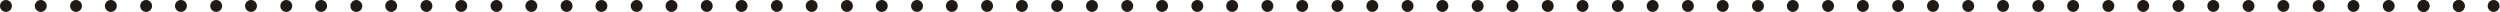 <?xml version="1.0" encoding="utf-8"?>
<!-- Generator: Adobe Illustrator 22.0.1, SVG Export Plug-In . SVG Version: 6.00 Build 0)  -->
<svg version="1.1" id="Capa_1" xmlns="http://www.w3.org/2000/svg" xmlns:xlink="http://www.w3.org/1999/xlink" x="0px" y="0px"
	 viewBox="0 0 588.6 2.9" style="enable-background:new 0 0 588.6 2.9;" xml:space="preserve">
<style type="text/css">
	.st0{fill:#211915;}
</style>
<g>
	<circle class="st0" cx="1.4" cy="1.4" r="1.4"/>
	<circle class="st0" cx="9.6" cy="1.4" r="1.4"/>
	<circle class="st0" cx="17.9" cy="1.4" r="1.4"/>
	<circle class="st0" cx="26.1" cy="1.4" r="1.4"/>
	<circle class="st0" cx="34.4" cy="1.4" r="1.4"/>
	<circle class="st0" cx="42.6" cy="1.4" r="1.4"/>
	<circle class="st0" cx="50.9" cy="1.4" r="1.4"/>
	<circle class="st0" cx="59.1" cy="1.4" r="1.4"/>
	<circle class="st0" cx="67.4" cy="1.4" r="1.4"/>
	<circle class="st0" cx="75.6" cy="1.4" r="1.4"/>
	<path class="st0" d="M85.3,1.4c0,0.8-0.6,1.4-1.4,1.4s-1.4-0.6-1.4-1.4S83.2,0,83.9,0S85.3,0.7,85.3,1.4z"/>
	<circle class="st0" cx="92.1" cy="1.4" r="1.4"/>
	<circle class="st0" cx="100.4" cy="1.4" r="1.4"/>
	<circle class="st0" cx="108.6" cy="1.4" r="1.4"/>
	<circle class="st0" cx="116.9" cy="1.4" r="1.4"/>
	<circle class="st0" cx="125.1" cy="1.4" r="1.4"/>
	<circle class="st0" cx="133.4" cy="1.4" r="1.4"/>
	<circle class="st0" cx="141.6" cy="1.4" r="1.4"/>
	<circle class="st0" cx="149.9" cy="1.4" r="1.4"/>
	<circle class="st0" cx="158.1" cy="1.4" r="1.4"/>
	<circle class="st0" cx="166.4" cy="1.4" r="1.4"/>
	<circle class="st0" cx="174.6" cy="1.4" r="1.4"/>
	<circle class="st0" cx="182.9" cy="1.4" r="1.4"/>
	<circle class="st0" cx="191.1" cy="1.4" r="1.4"/>
	<circle class="st0" cx="199.4" cy="1.4" r="1.4"/>
	<circle class="st0" cx="207.6" cy="1.4" r="1.4"/>
	<circle class="st0" cx="215.9" cy="1.4" r="1.4"/>
	<circle class="st0" cx="224.1" cy="1.4" r="1.4"/>
	<circle class="st0" cx="232.4" cy="1.4" r="1.4"/>
	<circle class="st0" cx="240.6" cy="1.4" r="1.4"/>
	<circle class="st0" cx="248.9" cy="1.4" r="1.4"/>
	<circle class="st0" cx="257.1" cy="1.4" r="1.4"/>
	<circle class="st0" cx="265.4" cy="1.4" r="1.4"/>
	<circle class="st0" cx="273.6" cy="1.4" r="1.4"/>
	<circle class="st0" cx="281.9" cy="1.4" r="1.4"/>
	<circle class="st0" cx="290.1" cy="1.4" r="1.4"/>
	<circle class="st0" cx="298.4" cy="1.4" r="1.4"/>
	<circle class="st0" cx="306.6" cy="1.4" r="1.4"/>
	<circle class="st0" cx="314.9" cy="1.4" r="1.4"/>
	<circle class="st0" cx="323.1" cy="1.4" r="1.4"/>
	<circle class="st0" cx="331.4" cy="1.4" r="1.4"/>
	<circle class="st0" cx="339.6" cy="1.4" r="1.4"/>
	<circle class="st0" cx="347.9" cy="1.4" r="1.4"/>
	<circle class="st0" cx="356.1" cy="1.4" r="1.4"/>
	<circle class="st0" cx="364.4" cy="1.4" r="1.4"/>
	<circle class="st0" cx="372.6" cy="1.4" r="1.4"/>
	<circle class="st0" cx="380.9" cy="1.4" r="1.4"/>
	<circle class="st0" cx="389.1" cy="1.4" r="1.4"/>
	<circle class="st0" cx="397.4" cy="1.4" r="1.4"/>
	<circle class="st0" cx="405.6" cy="1.4" r="1.4"/>
	<circle class="st0" cx="413.9" cy="1.4" r="1.4"/>
	<circle class="st0" cx="422.1" cy="1.4" r="1.4"/>
	<circle class="st0" cx="430.4" cy="1.4" r="1.4"/>
	<circle class="st0" cx="438.6" cy="1.4" r="1.4"/>
	<circle class="st0" cx="446.9" cy="1.4" r="1.4"/>
	<circle class="st0" cx="455.1" cy="1.4" r="1.4"/>
	<circle class="st0" cx="463.4" cy="1.4" r="1.4"/>
	<circle class="st0" cx="471.6" cy="1.4" r="1.4"/>
	<circle class="st0" cx="479.9" cy="1.4" r="1.4"/>
	<circle class="st0" cx="488.1" cy="1.4" r="1.4"/>
	<circle class="st0" cx="496.4" cy="1.4" r="1.4"/>
	<circle class="st0" cx="504.6" cy="1.4" r="1.4"/>
	<circle class="st0" cx="512.9" cy="1.4" r="1.4"/>
	<circle class="st0" cx="521.1" cy="1.4" r="1.4"/>
	<circle class="st0" cx="529.4" cy="1.4" r="1.4"/>
	<circle class="st0" cx="537.6" cy="1.4" r="1.4"/>
	<circle class="st0" cx="545.9" cy="1.4" r="1.4"/>
	<circle class="st0" cx="554.1" cy="1.4" r="1.4"/>
	<circle class="st0" cx="562.4" cy="1.4" r="1.4"/>
	<circle class="st0" cx="570.6" cy="1.4" r="1.4"/>
	<circle class="st0" cx="578.9" cy="1.4" r="1.4"/>
	<circle class="st0" cx="570.6" cy="1.4" r="1.4"/>
	<circle class="st0" cx="578.9" cy="1.4" r="1.4"/>
	<circle class="st0" cx="587.1" cy="1.4" r="1.4"/>
</g>
</svg>
